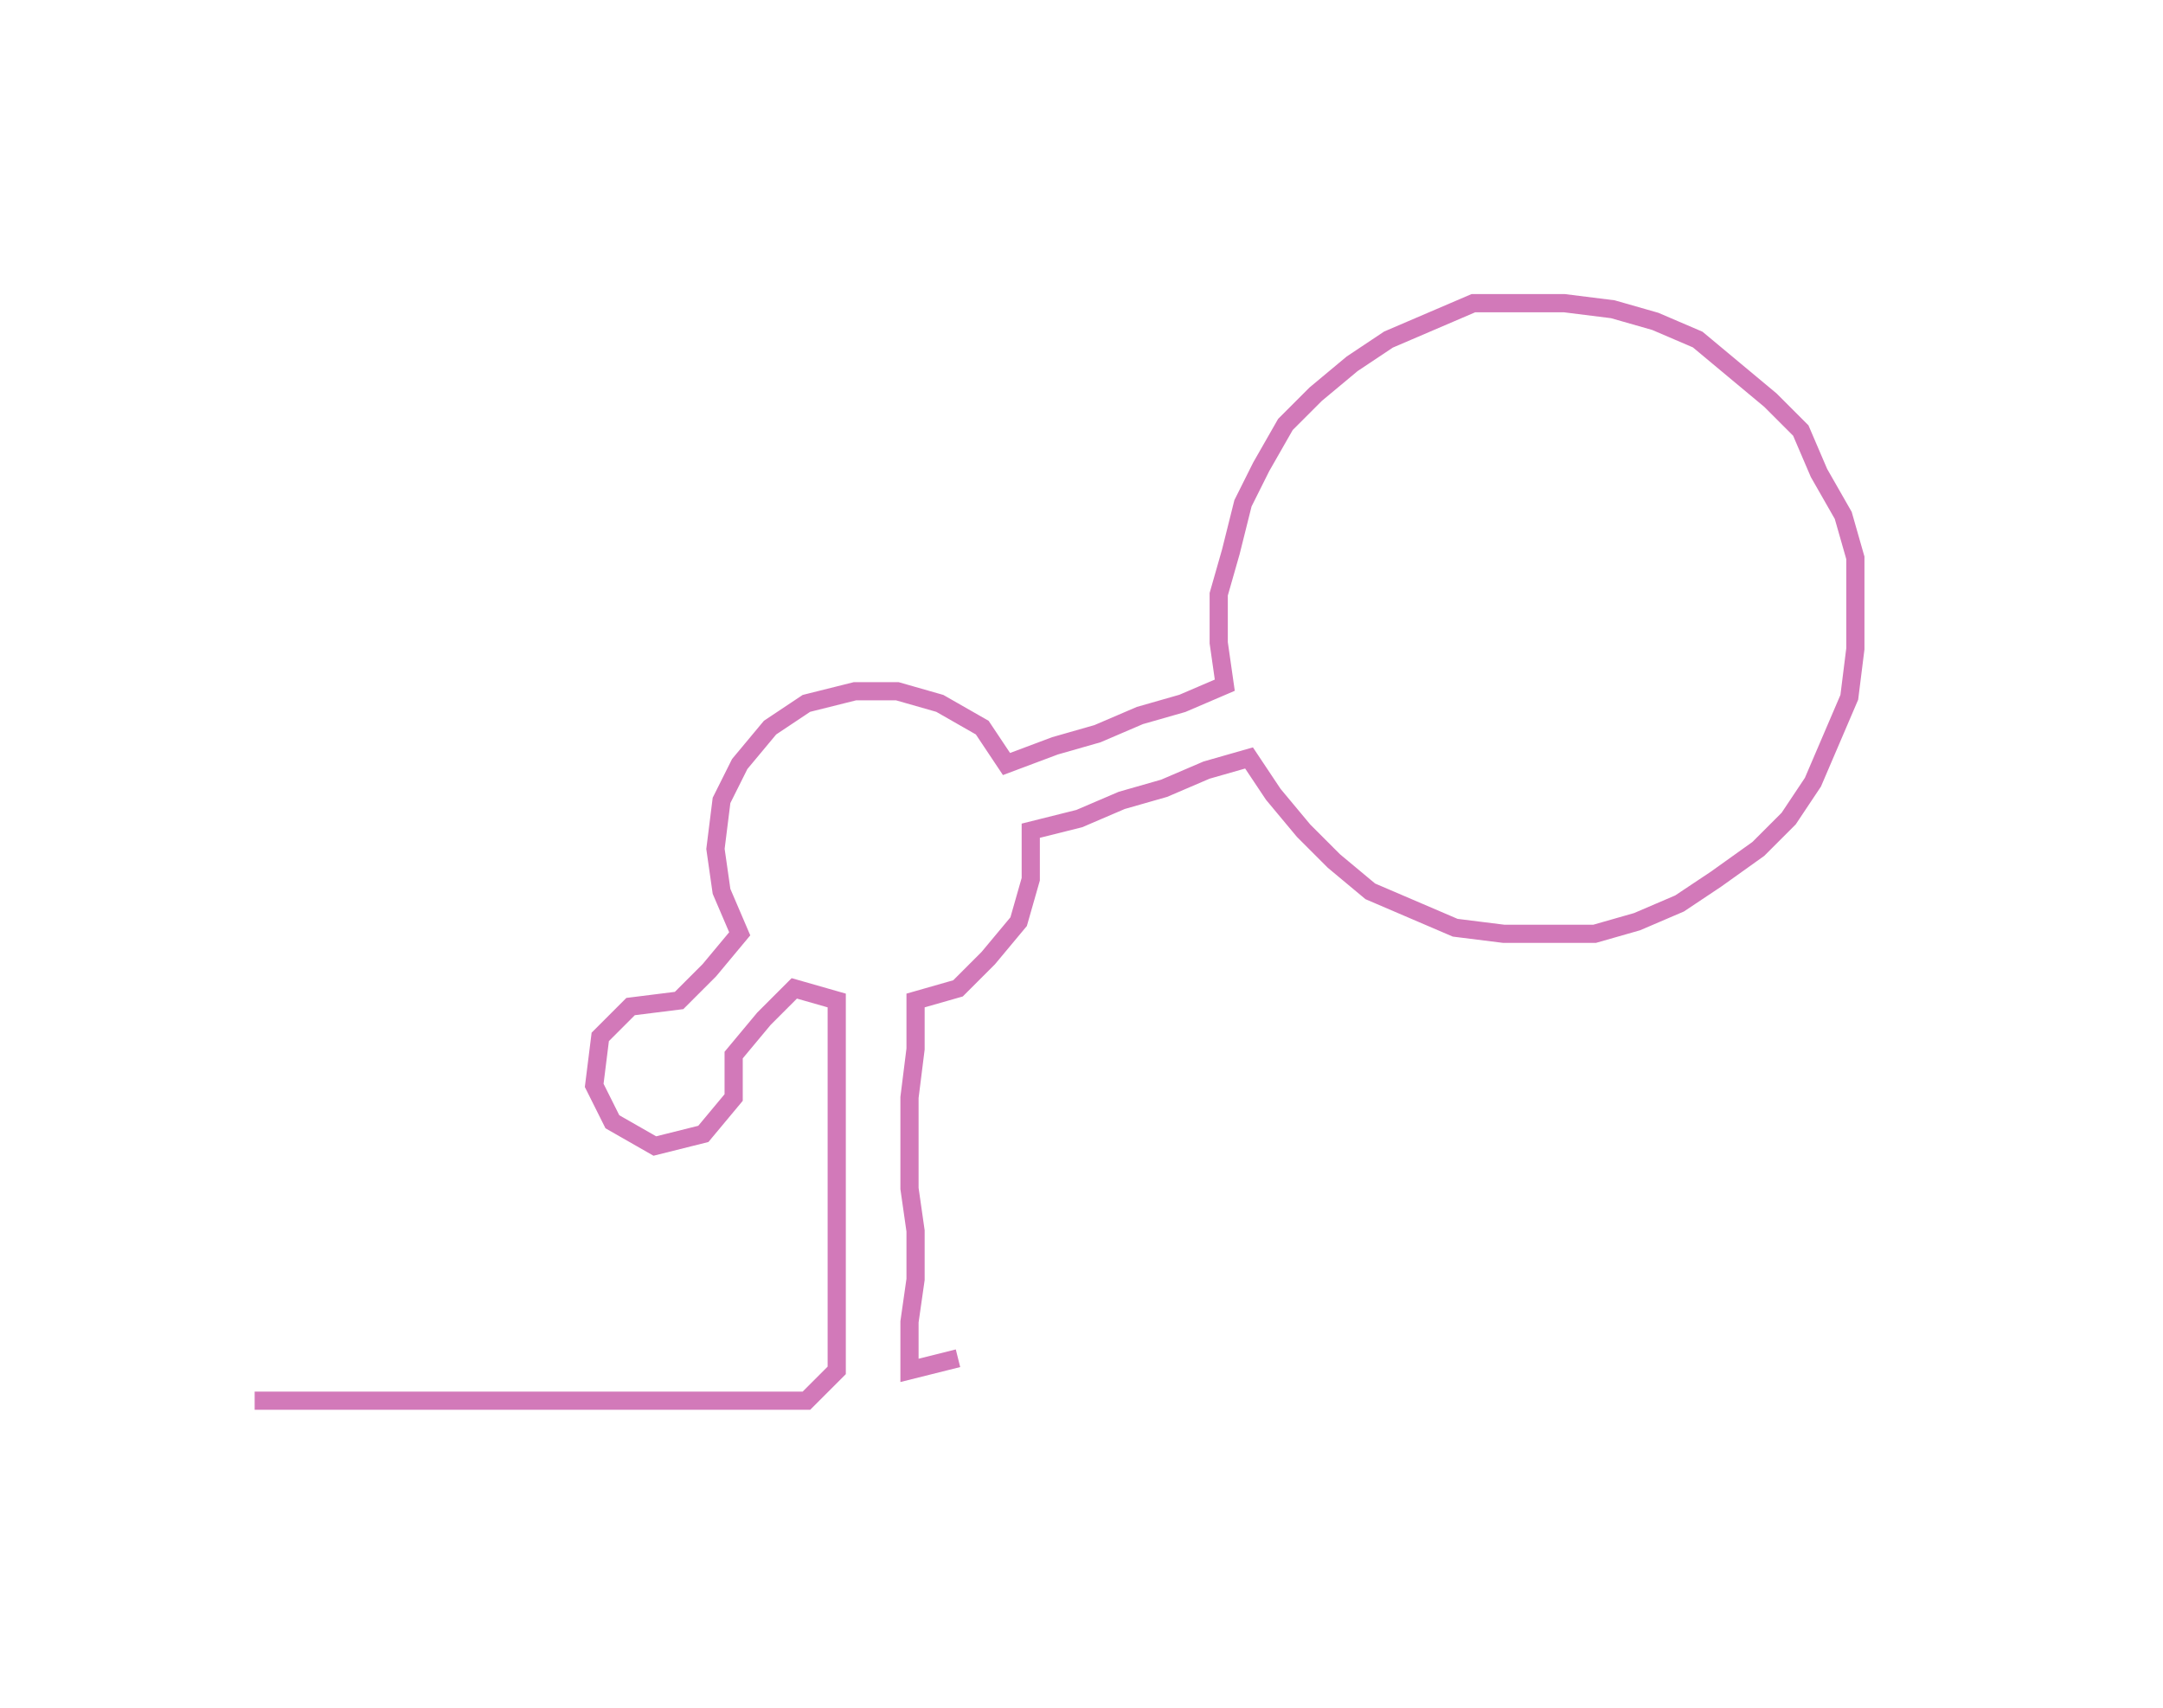 <ns0:svg xmlns:ns0="http://www.w3.org/2000/svg" width="300px" height="236.911px" viewBox="0 0 356.738 281.717"><ns0:path style="stroke:#d279b9;stroke-width:3px;fill:none;" d="M42 231 L42 231 L50 231 L57 231 L65 231 L72 231 L80 231 L87 231 L95 231 L103 231 L110 231 L118 231 L125 231 L133 231 L138 226 L138 218 L138 211 L138 203 L138 196 L138 188 L138 181 L138 173 L138 165 L131 163 L126 168 L121 174 L121 181 L116 187 L108 189 L101 185 L98 179 L99 171 L104 166 L112 165 L117 160 L122 154 L119 147 L118 140 L119 132 L122 126 L127 120 L133 116 L141 114 L148 114 L155 116 L162 120 L166 126 L174 123 L181 121 L188 118 L195 116 L202 113 L201 106 L201 98 L203 91 L205 83 L208 77 L212 70 L217 65 L223 60 L229 56 L236 53 L243 50 L251 50 L258 50 L266 51 L273 53 L280 56 L286 61 L292 66 L297 71 L300 78 L304 85 L306 92 L306 100 L306 107 L305 115 L302 122 L299 129 L295 135 L290 140 L283 145 L277 149 L270 152 L263 154 L256 154 L248 154 L240 153 L233 150 L226 147 L220 142 L215 137 L210 131 L206 125 L199 127 L192 130 L185 132 L178 135 L170 137 L170 145 L168 152 L163 158 L158 163 L151 165 L151 173 L150 181 L150 188 L150 196 L151 203 L151 211 L150 218 L150 226 L158 224" /></ns0:svg>